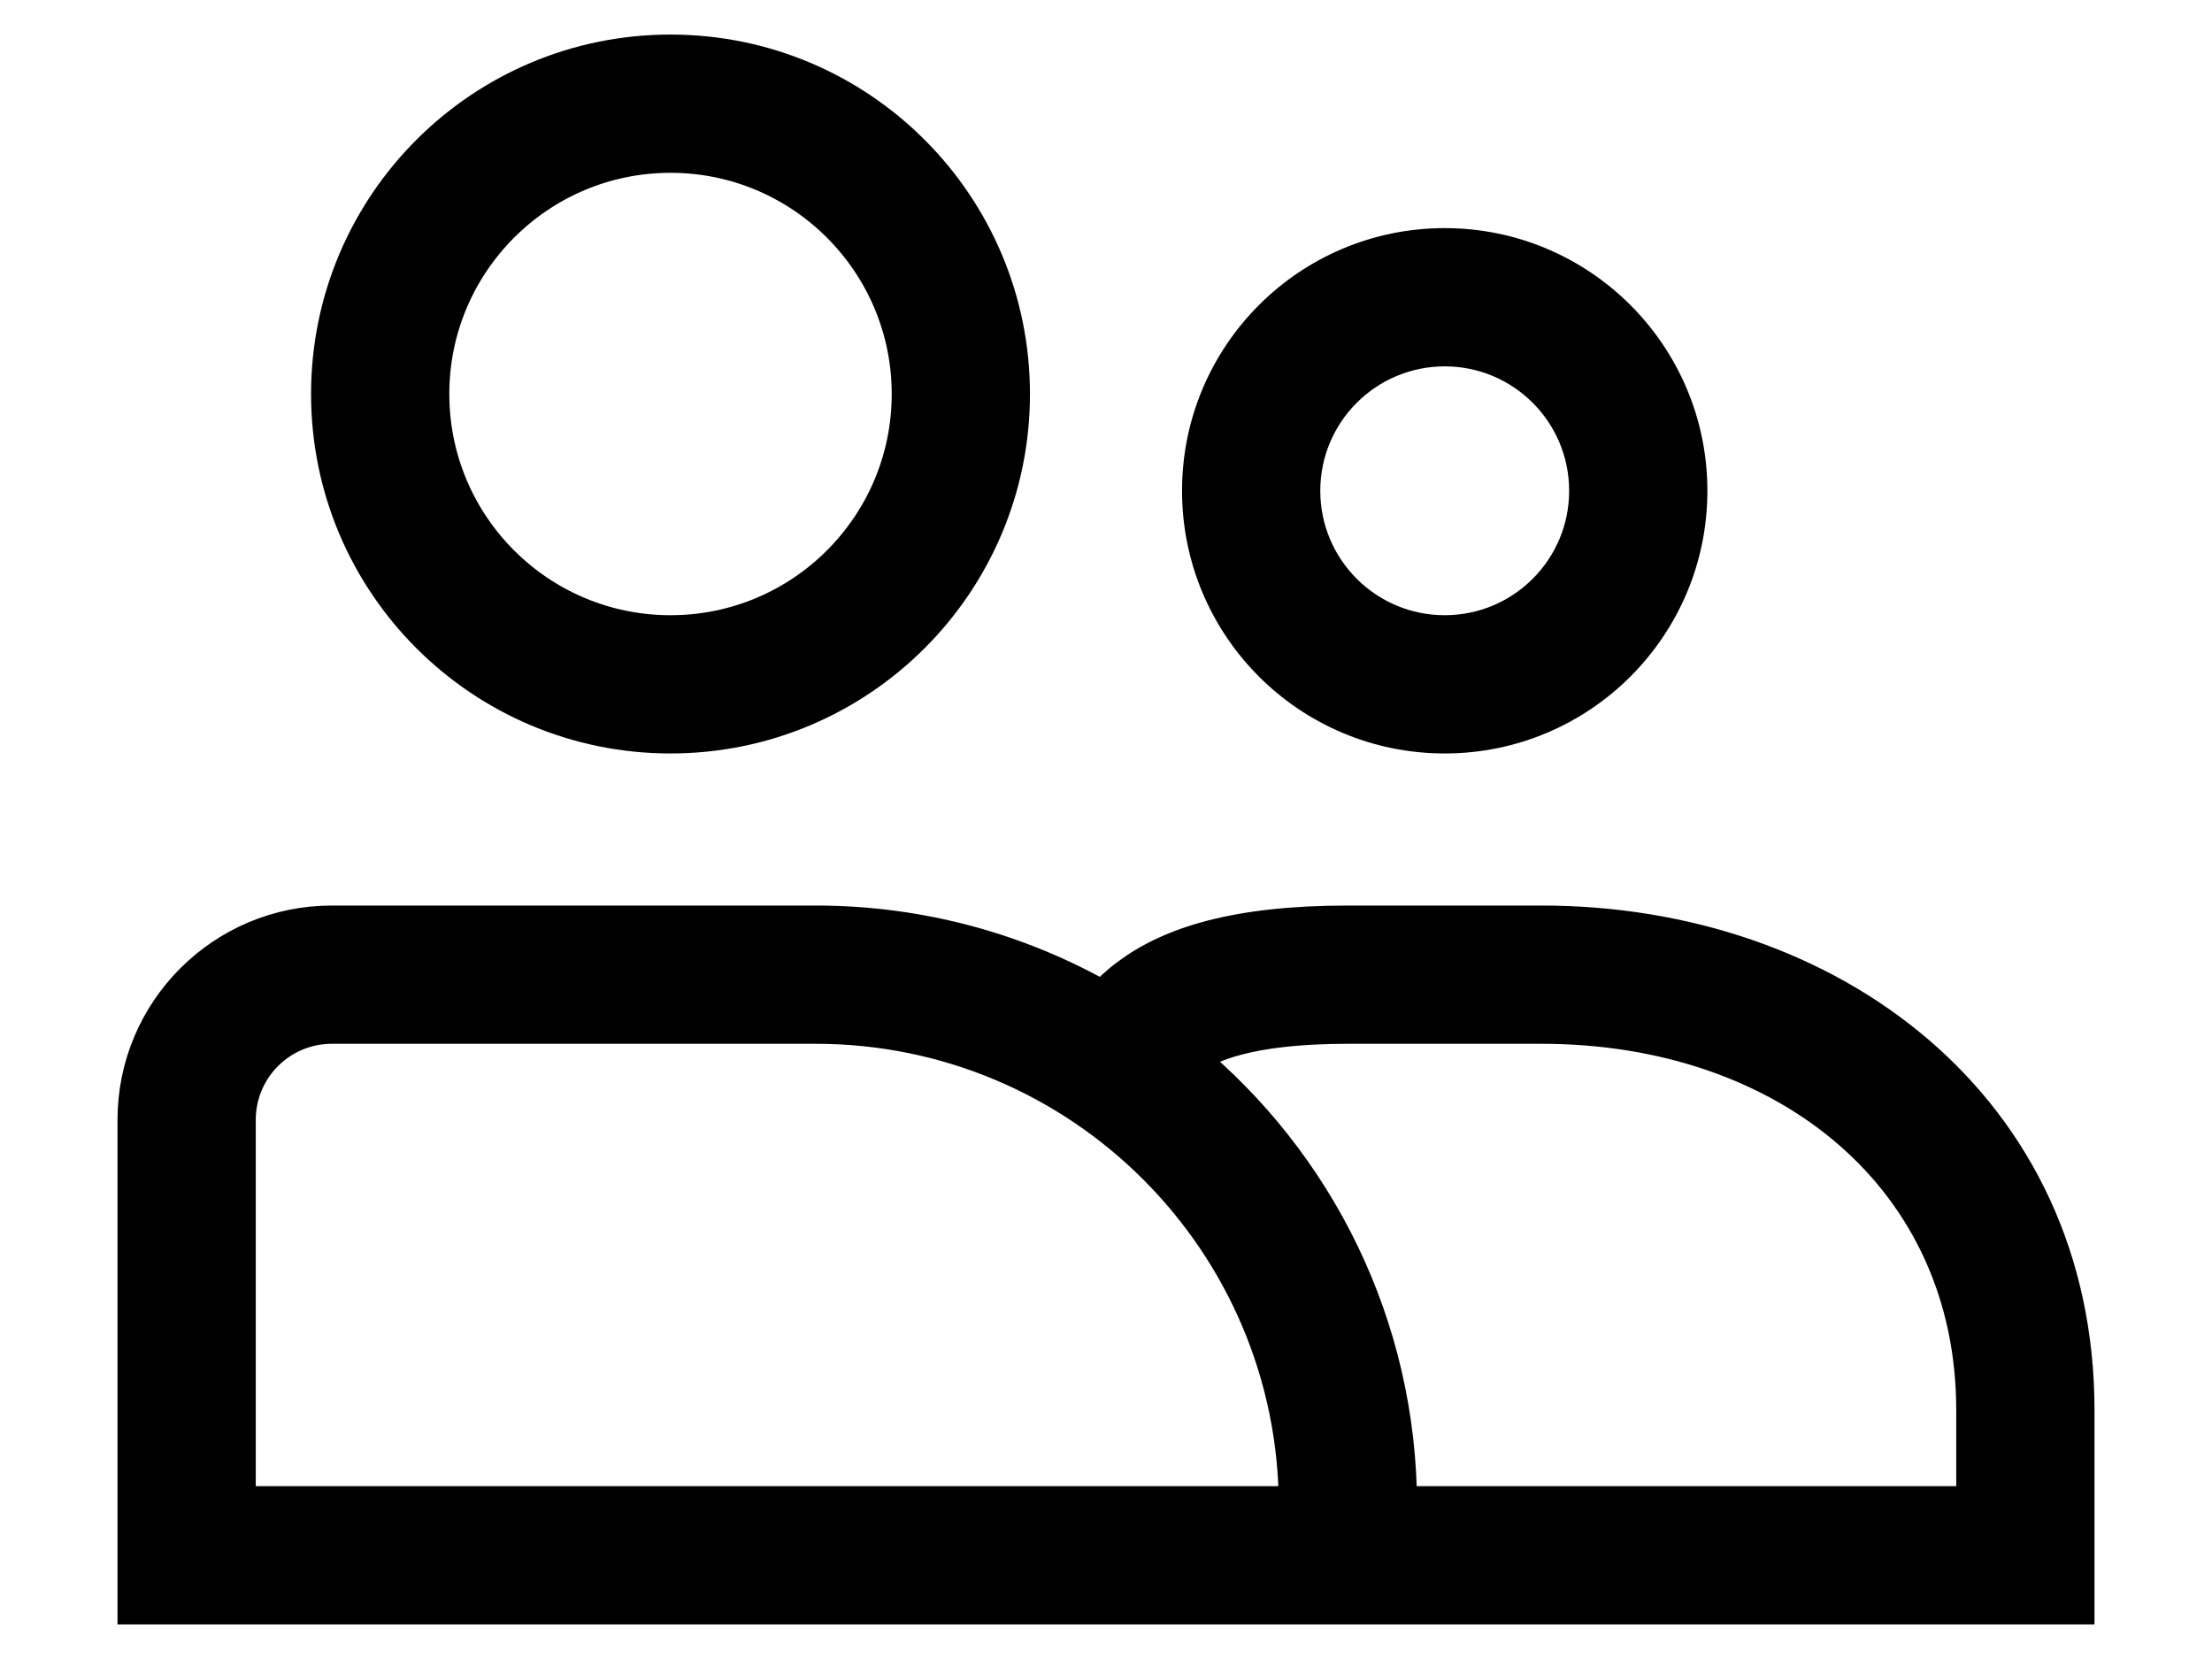 <svg width="16" height="12" viewBox="0 0 16 12" fill="none" xmlns="http://www.w3.org/2000/svg">
<path fill-rule="evenodd" clip-rule="evenodd" d="M1 8.1V11.6H15V10.2C15 8.027 13.226 6.7 11.15 6.7H9.75C8.94 6.7 8.476 6.853 8.176 7.076C8.096 7.135 8.033 7.196 7.982 7.252C7.368 6.901 6.658 6.7 5.9 6.7H2.4C1.627 6.7 1 7.327 1 8.1ZM2.4 7.4H5.9C7.833 7.4 9.4 8.967 9.4 10.9H1.7V8.1C1.7 7.714 2.013 7.4 2.4 7.4ZM8.569 7.657C9.504 8.427 10.1 9.594 10.1 10.9H14.3V10.2C14.3 8.508 12.94 7.4 11.15 7.4H9.75C9.02 7.4 8.726 7.539 8.594 7.638C8.585 7.644 8.577 7.651 8.569 7.657Z" fill="black"/>
<path fill-rule="evenodd" clip-rule="evenodd" d="M7.3 2.85C7.3 4.203 6.203 5.3 4.85 5.3C3.497 5.3 2.4 4.203 2.4 2.85C2.4 1.497 3.497 0.4 4.85 0.4C6.203 0.4 7.3 1.497 7.3 2.85ZM6.6 2.85C6.6 3.817 5.816 4.6 4.85 4.6C3.884 4.6 3.1 3.817 3.1 2.85C3.1 1.884 3.884 1.1 4.85 1.1C5.816 1.1 6.6 1.884 6.6 2.85Z" fill="black"/>
<path fill-rule="evenodd" clip-rule="evenodd" d="M10.45 5.3C11.416 5.3 12.2 4.517 12.2 3.55C12.2 2.584 11.416 1.8 10.45 1.8C9.483 1.8 8.7 2.584 8.7 3.55C8.7 4.517 9.483 5.3 10.45 5.3ZM11.5 3.55C11.5 4.13 11.03 4.6 10.45 4.6C9.87 4.6 9.4 4.13 9.4 3.55C9.4 2.97 9.87 2.5 10.45 2.5C11.03 2.5 11.5 2.97 11.5 3.55Z" fill="black"/>
<path fill-rule="evenodd" clip-rule="evenodd" d="M1 8.1V11.6H15V10.2C15 8.027 13.226 6.7 11.15 6.7H9.75C8.94 6.7 8.476 6.853 8.176 7.076C8.096 7.135 8.033 7.196 7.982 7.252C7.368 6.901 6.658 6.7 5.9 6.7H2.4C1.627 6.7 1 7.327 1 8.1ZM2.4 7.4H5.9C7.833 7.4 9.4 8.967 9.4 10.9H1.7V8.1C1.7 7.714 2.013 7.4 2.4 7.4ZM8.569 7.657C9.504 8.427 10.1 9.594 10.1 10.9H14.3V10.2C14.3 8.508 12.94 7.4 11.15 7.4H9.75C9.02 7.4 8.726 7.539 8.594 7.638C8.585 7.644 8.577 7.651 8.569 7.657Z" stroke="black" stroke-width="0.3"/>
<path fill-rule="evenodd" clip-rule="evenodd" d="M7.3 2.85C7.3 4.203 6.203 5.3 4.85 5.3C3.497 5.3 2.4 4.203 2.4 2.85C2.4 1.497 3.497 0.4 4.85 0.4C6.203 0.4 7.3 1.497 7.3 2.85ZM6.6 2.85C6.6 3.817 5.816 4.6 4.85 4.6C3.884 4.6 3.1 3.817 3.1 2.85C3.1 1.884 3.884 1.1 4.85 1.1C5.816 1.1 6.6 1.884 6.6 2.85Z" stroke="black" stroke-width="0.3"/>
<path fill-rule="evenodd" clip-rule="evenodd" d="M10.45 5.3C11.416 5.3 12.2 4.517 12.2 3.55C12.2 2.584 11.416 1.8 10.45 1.8C9.483 1.8 8.7 2.584 8.7 3.55C8.7 4.517 9.483 5.3 10.45 5.3ZM11.5 3.55C11.5 4.13 11.03 4.6 10.45 4.6C9.87 4.6 9.4 4.13 9.4 3.55C9.4 2.97 9.87 2.5 10.45 2.5C11.03 2.5 11.5 2.97 11.5 3.55Z" stroke="black" stroke-width="0.3"/>
</svg>
